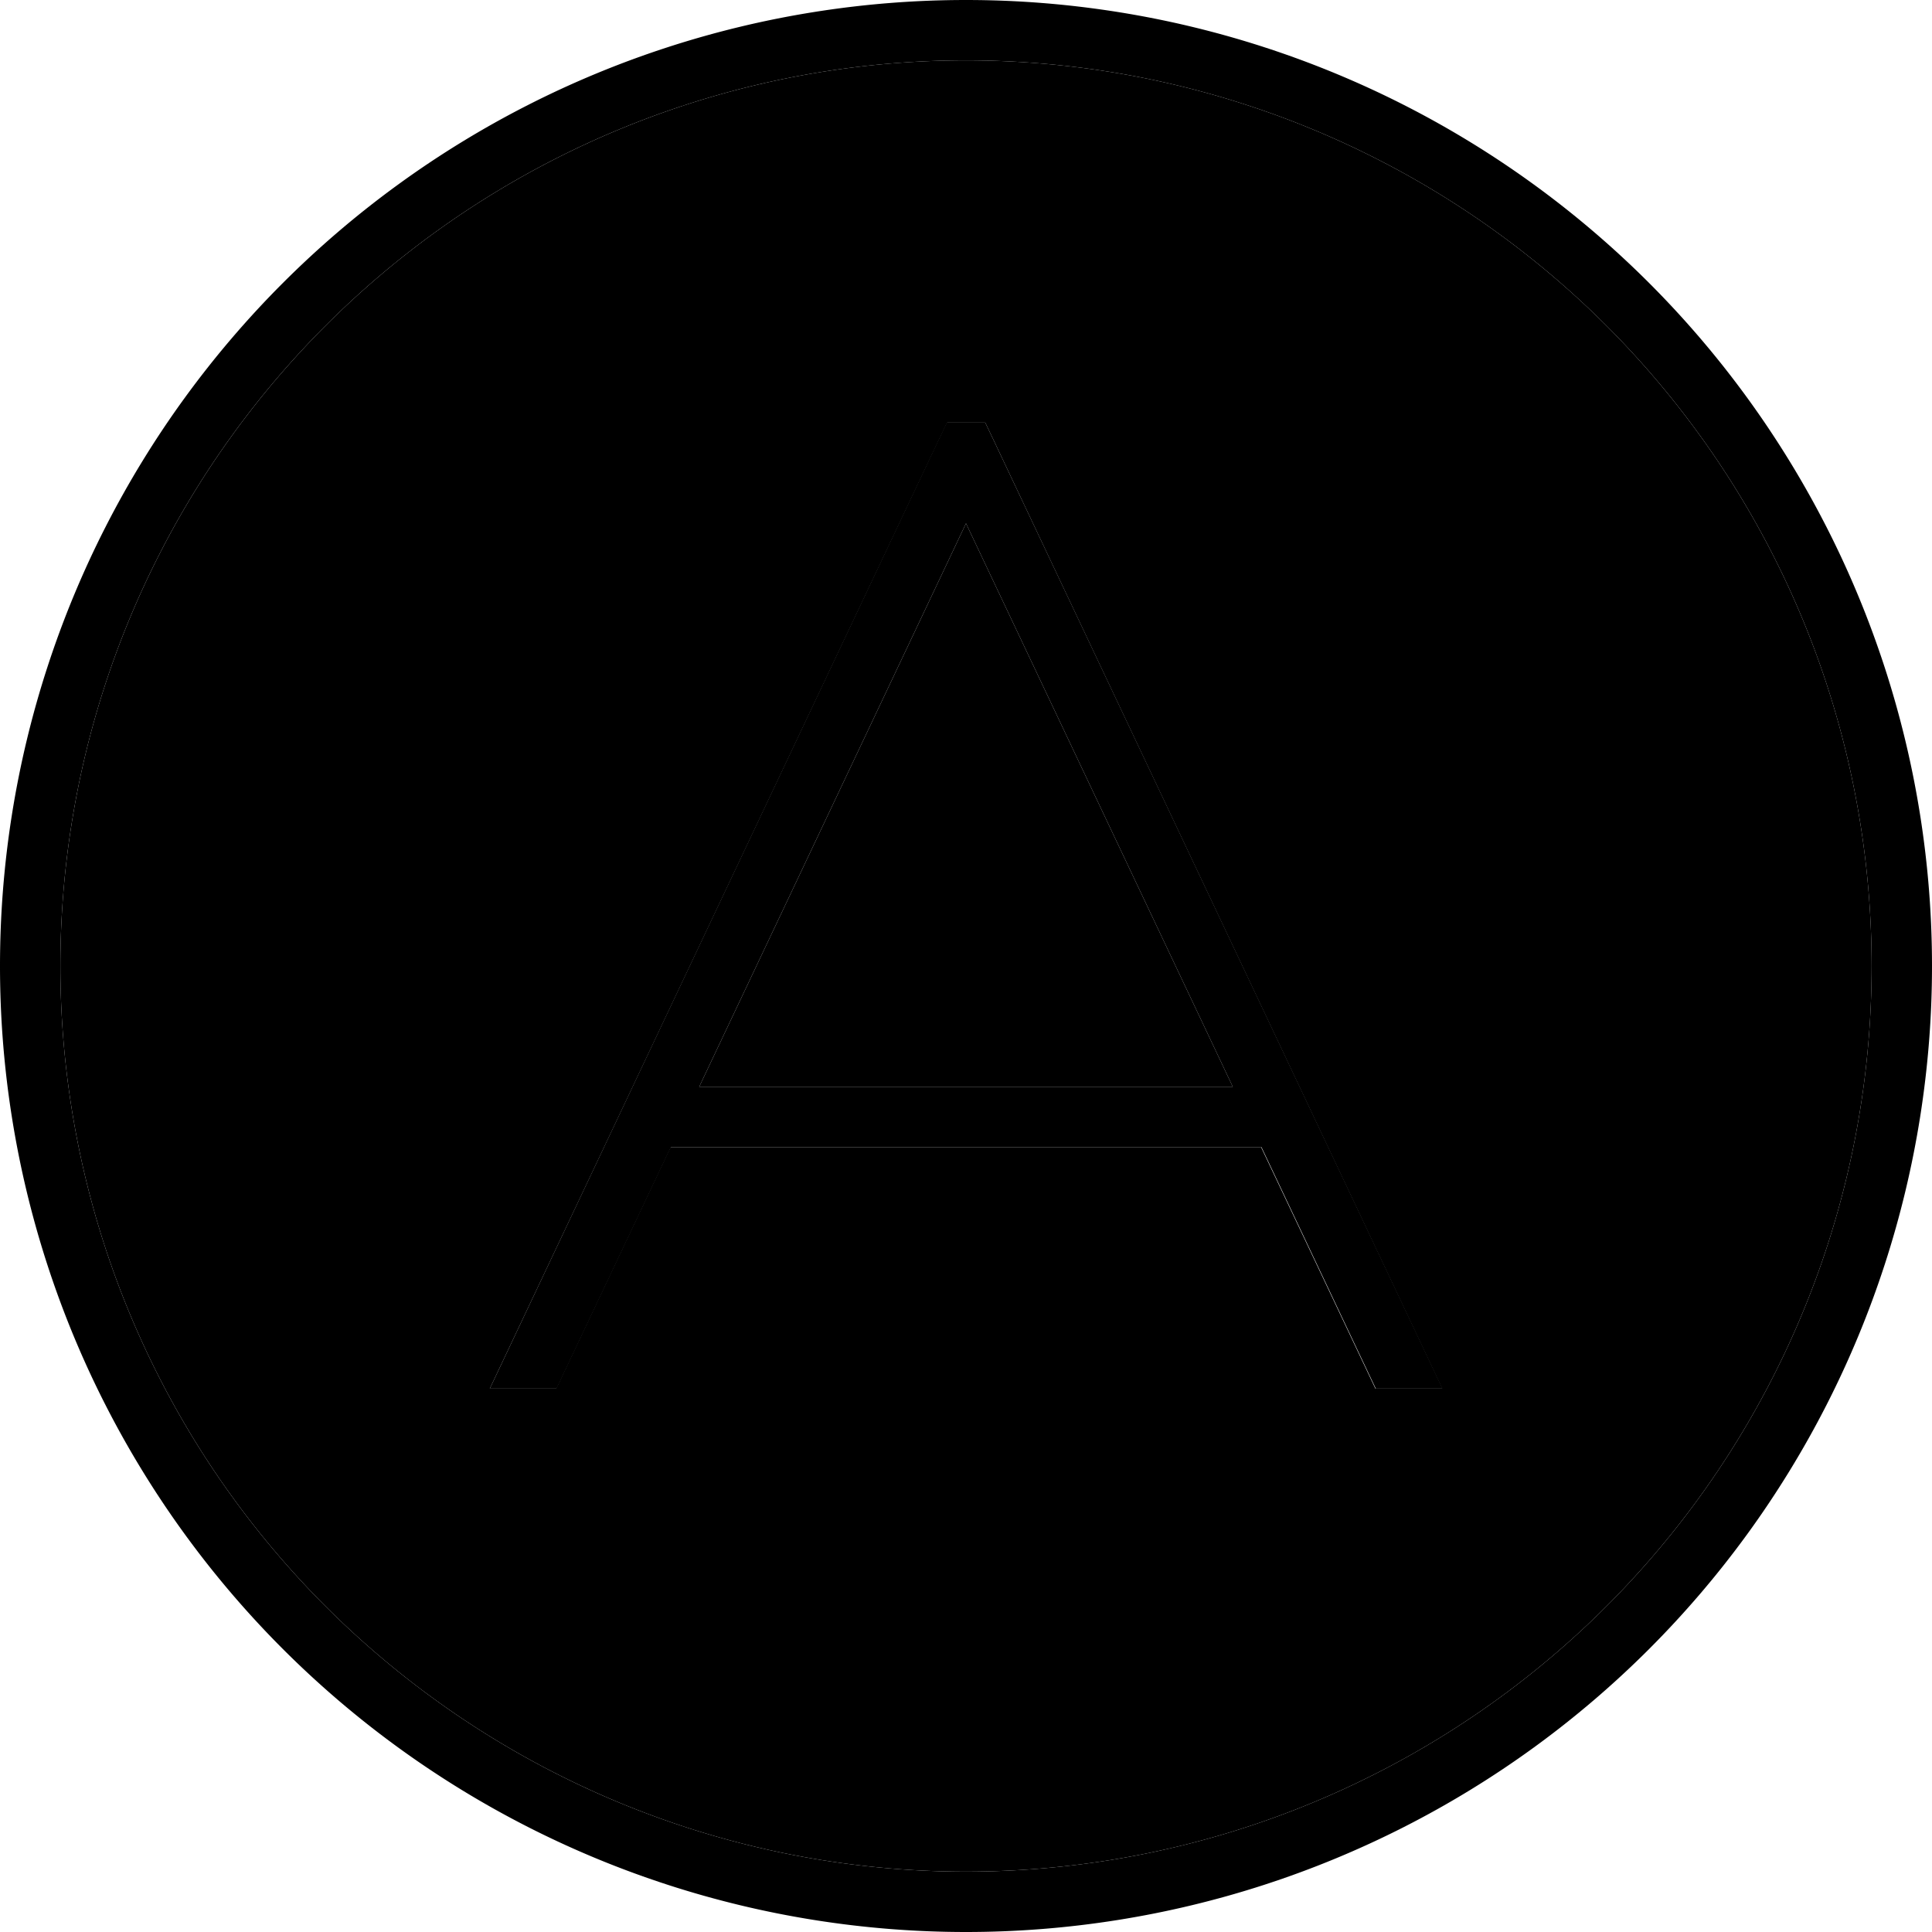 <svg xmlns="http://www.w3.org/2000/svg" viewBox="0 0 512 512"><path class="pr-icon-duotone-secondary" d="M16 256a240 240 0 1 0 480 0A240 240 0 1 0 16 256zM129.8 368l119-251.4 2.2-4.6 10.1 0 2.2 4.6L382.2 368l-17.7 0-30.3-64-156.5 0-30.3 64-17.7 0zm55.6-80l141.3 0L256 138.7 185.3 288z"/><path class="pr-icon-duotone-primary" d="M256 16a240 240 0 1 1 0 480 240 240 0 1 1 0-480zm0 496A256 256 0 1 0 256 0a256 256 0 1 0 0 512zm-5.1-400l-2.2 4.6L129.8 368l17.7 0 30.3-64 156.5 0 30.3 64 17.7 0-119-251.4-2.2-4.6-10.1 0zm75.7 176l-141.3 0L256 138.7 326.7 288z"/></svg>